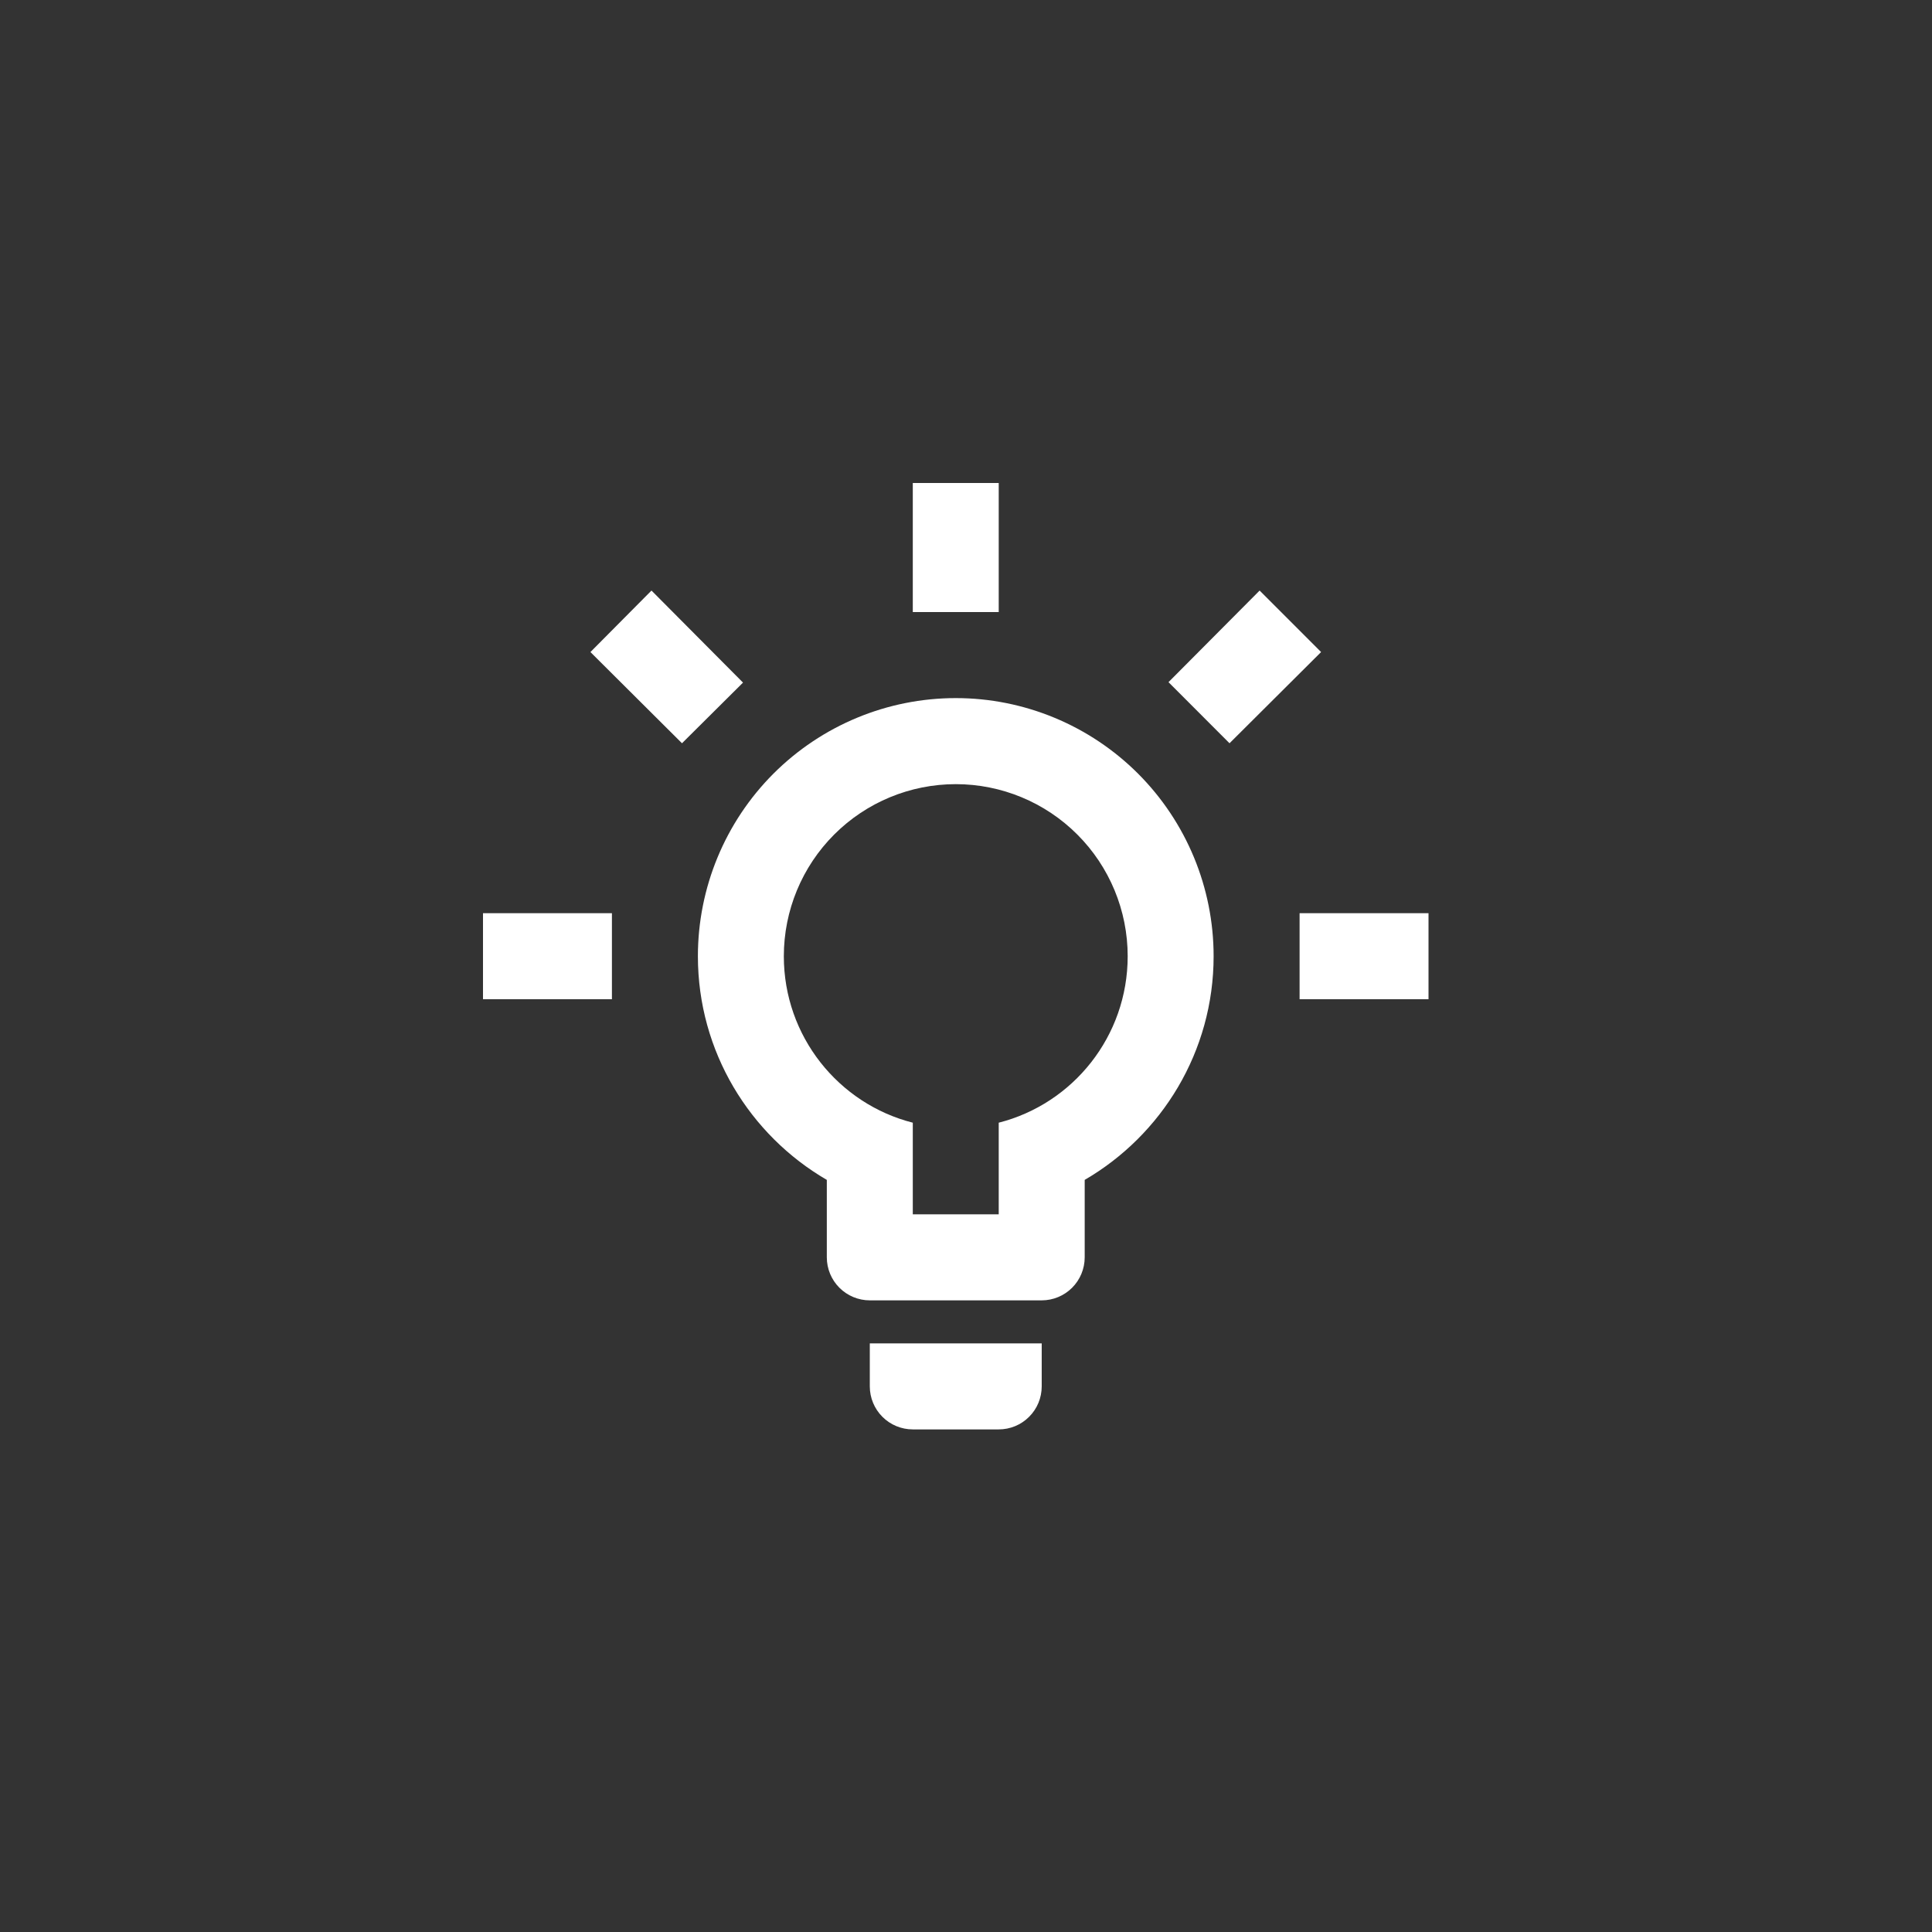 <svg width="48" height="48" viewBox="0 0 48 48" fill="none" xmlns="http://www.w3.org/2000/svg">
<rect x="0" y="0" width="48" height="48" fill="#333333" stroke="none"/>
<path d="M32.288 22.688H35.491V24.825H32.288V22.688ZM12 22.688H15.203V24.825H12V22.688ZM24.813 12V15.206H22.678V12H24.813ZM16.186 14.672L18.46 16.959L16.944 18.466L14.669 16.2L16.186 14.672ZM29.031 16.948L31.295 14.672L32.822 16.2L30.547 18.466L29.031 16.948ZM23.746 17.344C25.445 17.344 27.074 18.02 28.276 19.222C29.477 20.425 30.152 22.056 30.152 23.757C30.152 26.129 28.86 28.203 26.949 29.314V31.238C26.949 31.522 26.836 31.794 26.636 31.994C26.436 32.194 26.164 32.307 25.881 32.307H21.61C21.327 32.307 21.055 32.194 20.855 31.994C20.655 31.794 20.542 31.522 20.542 31.238V29.314C18.631 28.203 17.339 26.129 17.339 23.757C17.339 22.056 18.014 20.425 19.215 19.222C20.417 18.02 22.046 17.344 23.746 17.344ZM25.881 33.376V34.444C25.881 34.728 25.769 35 25.568 35.2C25.368 35.401 25.097 35.513 24.813 35.513H22.678C22.395 35.513 22.123 35.401 21.923 35.2C21.723 35 21.61 34.728 21.61 34.444V33.376H25.881ZM22.678 30.169H24.813V27.893C26.661 27.423 28.017 25.745 28.017 23.757C28.017 22.623 27.567 21.535 26.766 20.734C25.965 19.932 24.878 19.482 23.746 19.482C22.613 19.482 21.526 19.932 20.725 20.734C19.924 21.535 19.474 22.623 19.474 23.757C19.474 25.745 20.831 27.423 22.678 27.893V30.169Z" fill="white"/>
</svg>
